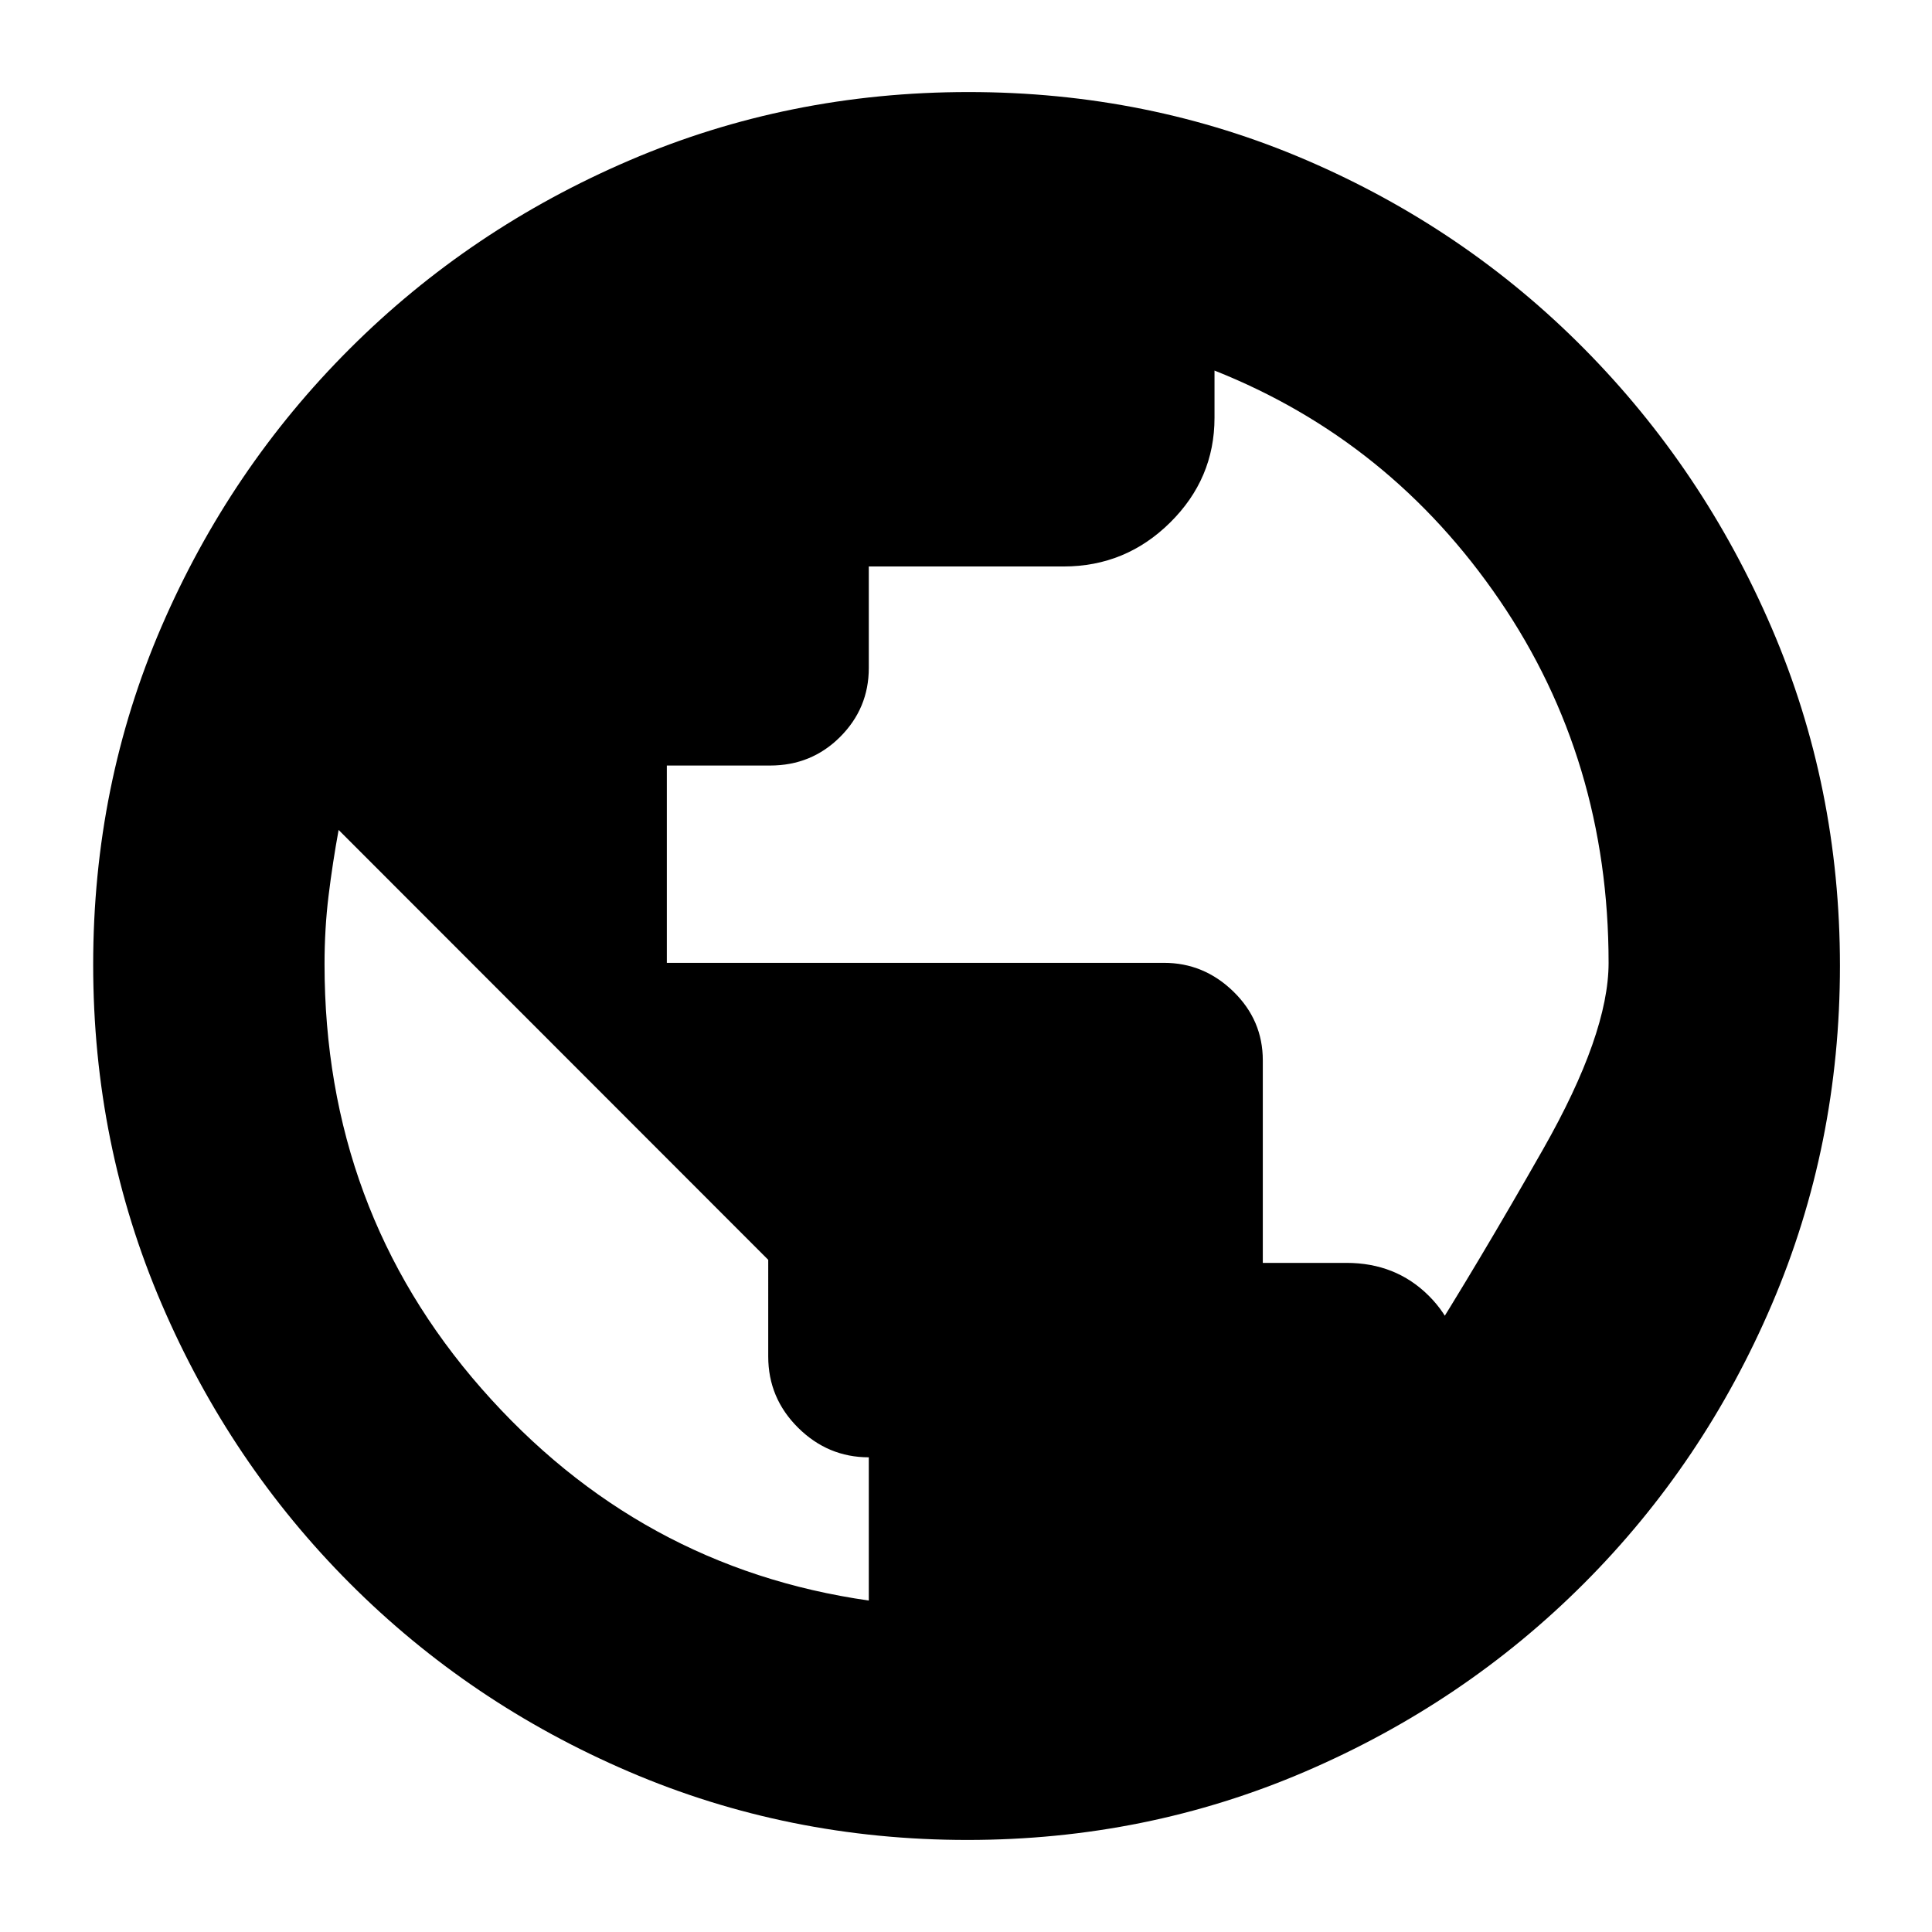 <svg xmlns="http://www.w3.org/2000/svg" height="20" viewBox="0 -960 960 960" width="20"><path d="M480.68-45.74q-89.05 0-168.17-33.93-79.12-33.92-138.66-93.56Q114.3-232.87 80.3-312.1q-34-79.22-34-168.56t33.93-167.93q33.93-78.59 93.57-138.13 59.63-59.54 138.86-93.54 79.23-34 168.57-34 89.34 0 168.02 33.87 78.69 33.87 137.9 93.66 59.2 59.8 93.16 138.69 33.95 78.9 33.95 167.97t-33.82 168.16q-33.83 79.09-93.29 138.63-59.45 59.54-138.54 93.54-79.08 34-167.93 34ZM431.7-164.7v-71.17q-20.31 0-35.14-14.71-14.83-14.72-14.83-35.38V-334L168.26-547.61q-3 16.36-5 32.71-2 16.36-2 33.96 0 121.97 78.04 210.95Q317.35-181 431.7-164.7Zm294.13-111.91q-56.13 57.13-51.58 44.8 4.56-12.34 32.23-56.08 27.67-43.74 60.25-101.02 32.57-57.28 32.57-92.62 0-100.87-54.17-180.24-54.17-79.36-141.65-114.1v23.48q0 30.26-22.07 52.06-22.06 21.81-52.92 21.81H431.7v50.44q0 20-14.24 34.24-14.23 14.23-34.8 14.23h-51.31v98.04h247.03q19.82 0 34.46 14.24 14.64 14.23 14.64 34.21v100.64h41.57q24.47 0 40.84 16.27 16.36 16.27 15.94 39.6Z"/></svg>